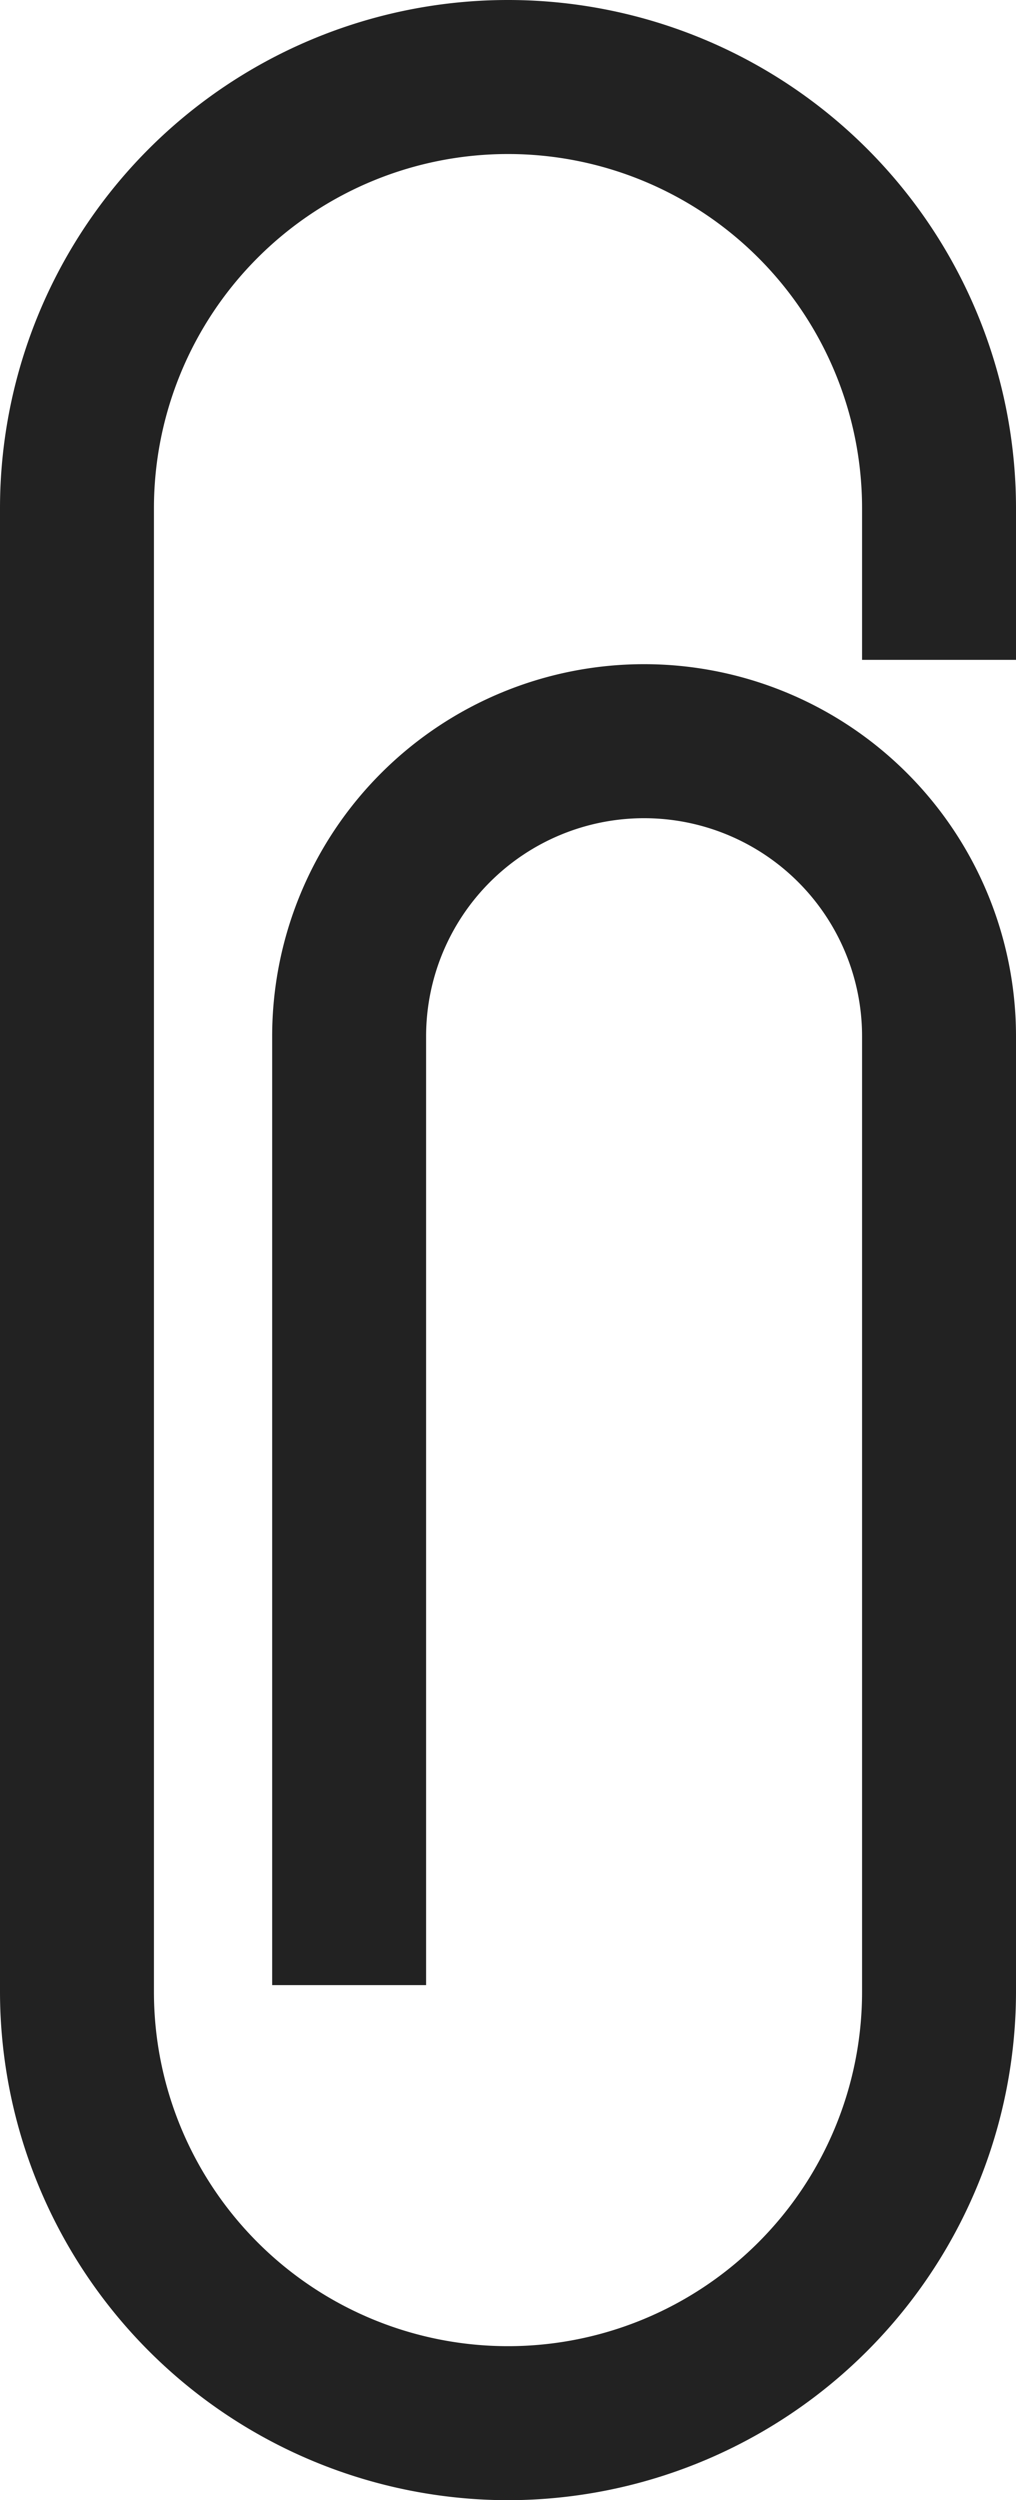 <svg xmlns="http://www.w3.org/2000/svg" width="16.5" height="40.58" viewBox="0 0 16.5 40.58">
  <path id="attach_1_" data-name="attach (1)" d="M8.13,40.54A8.26,8.26,0,0,1-.12,32.29V8.21a8.25,8.25,0,0,1,16.5,0v2.46h-2.5V8.21a5.75,5.75,0,1,0-11.5,0V32.29a5.75,5.75,0,0,0,11.5,0V16.78a3.54,3.54,0,1,0-7.08,0v15.4H4.3V16.78a6.04,6.04,0,1,1,12.08,0V32.29a8.26,8.26,0,0,1-8.25,8.25Z" transform="translate(0.12 0.04)" fill="#222"/>
</svg>
